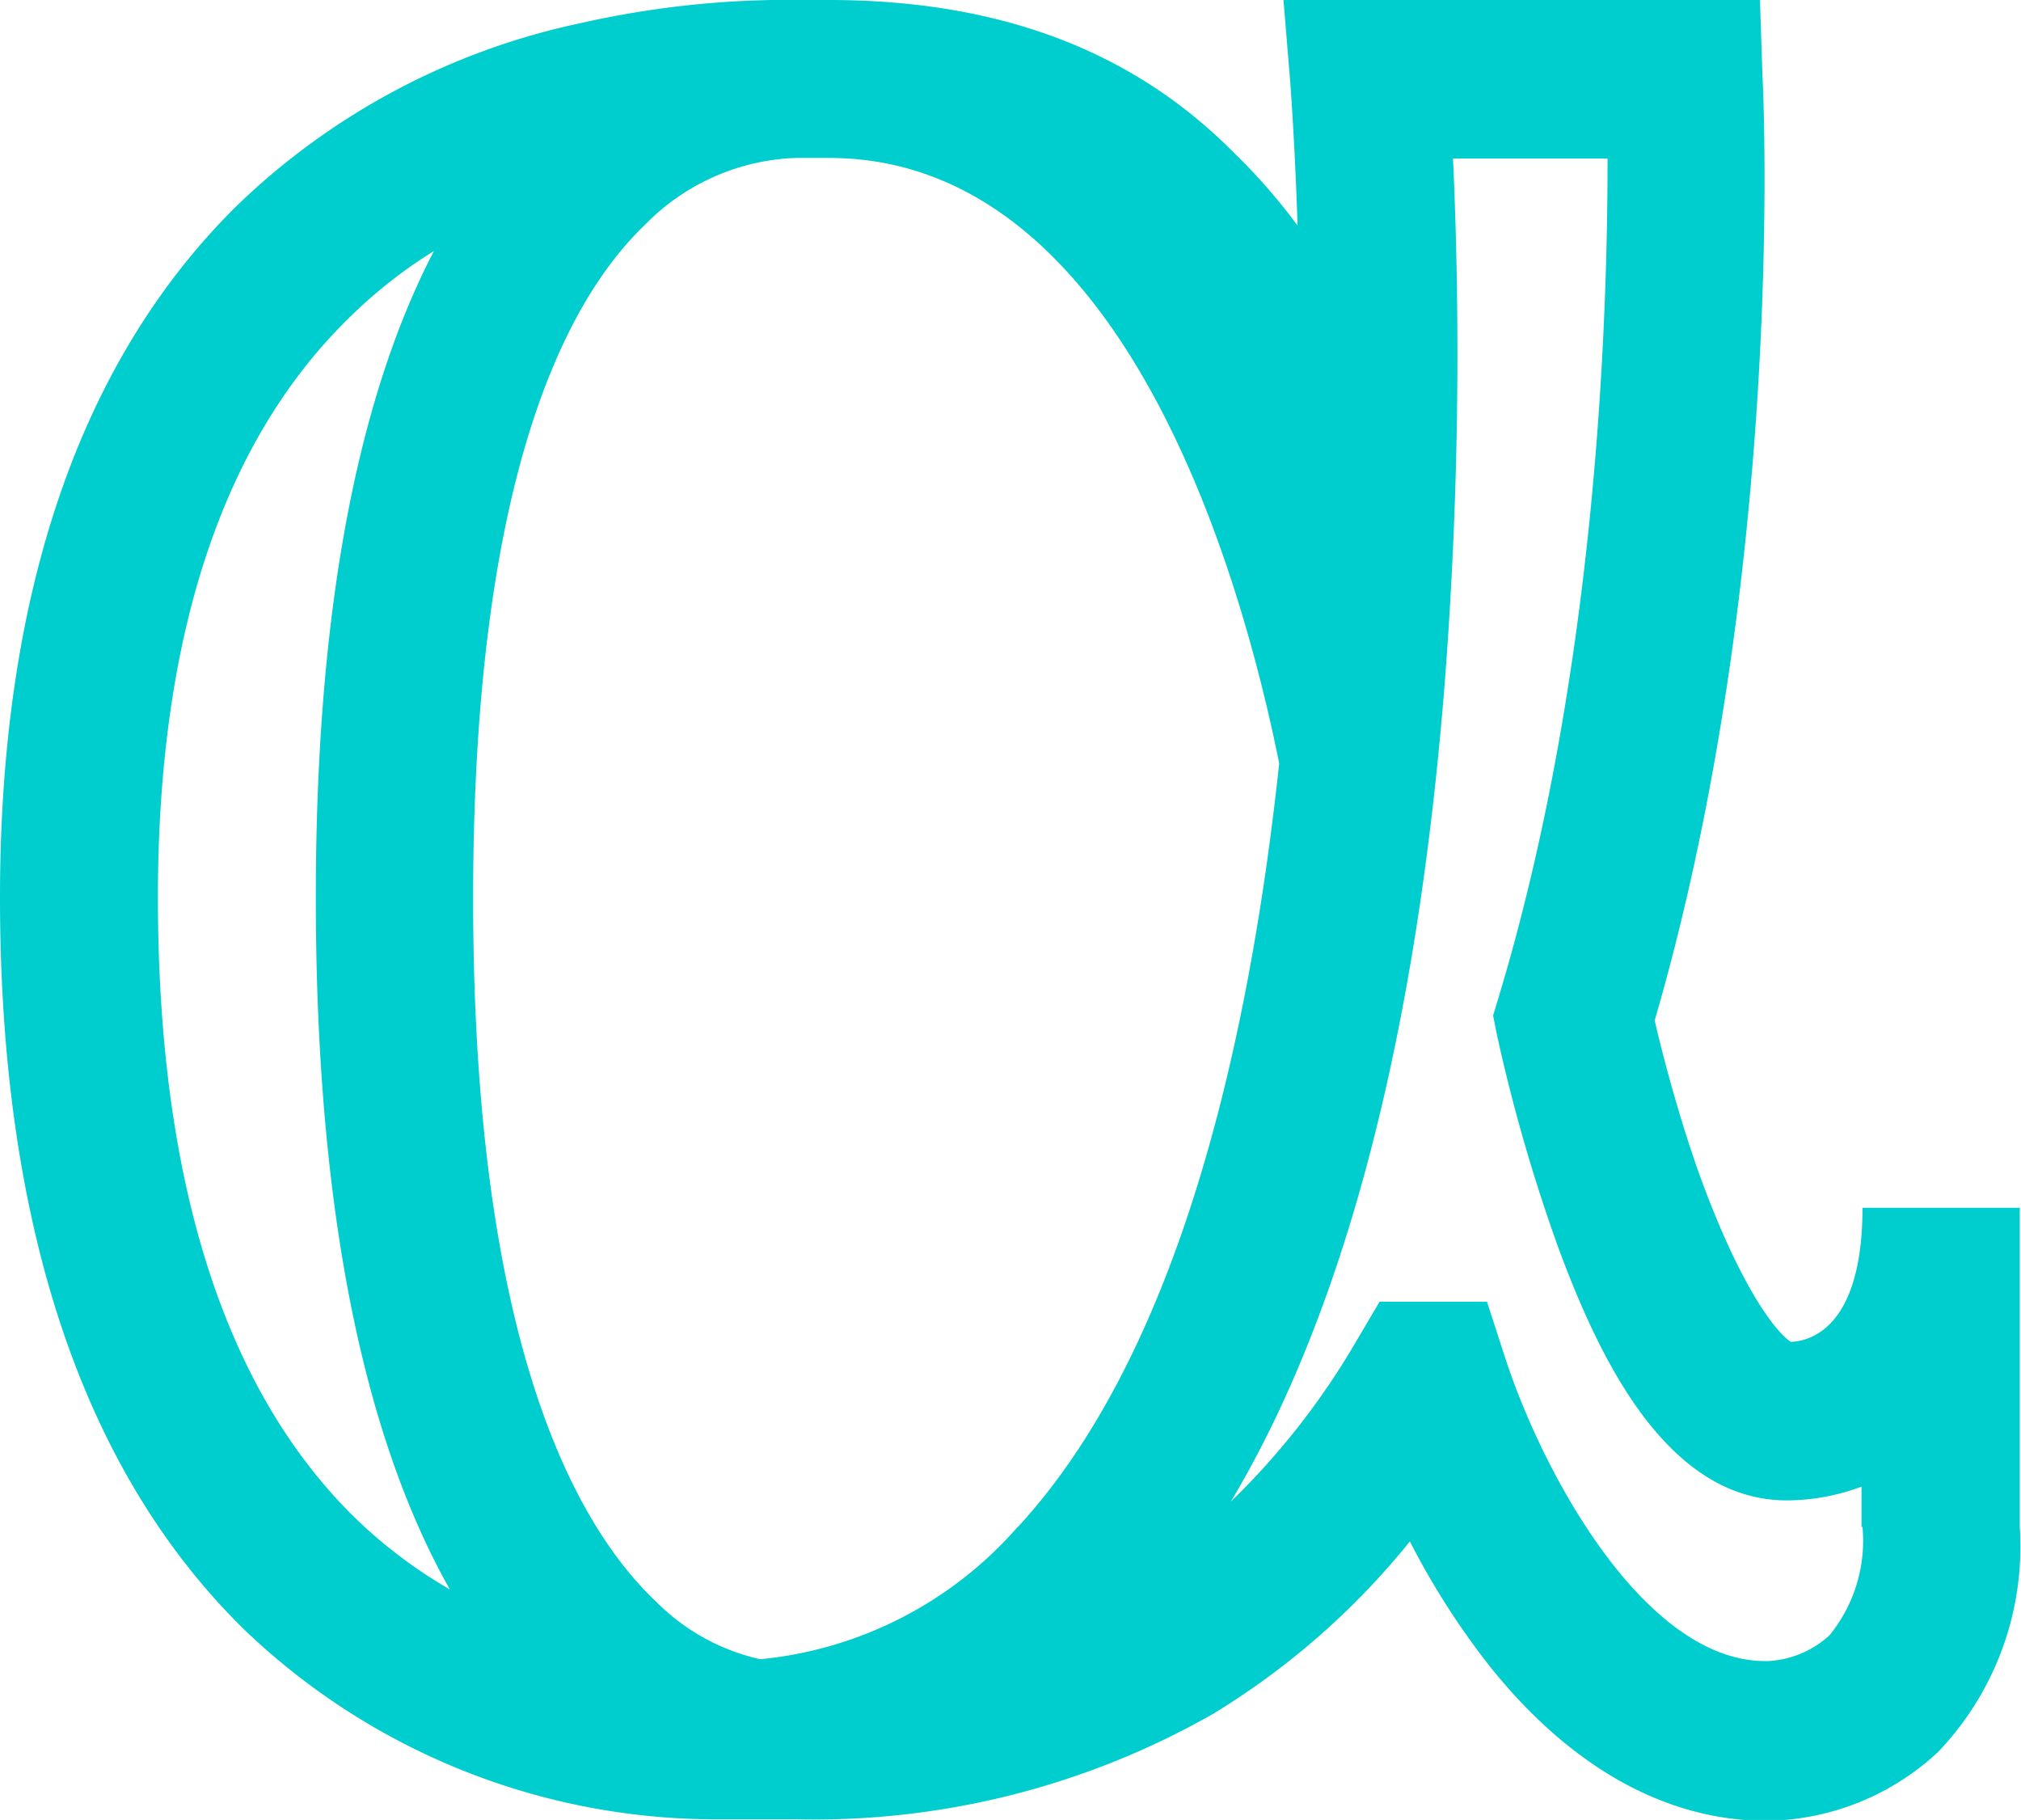 <svg xmlns="http://www.w3.org/2000/svg" viewBox="0 0 66.04 59.46"><defs><style>.cls-1{fill:#00cdcd;}</style></defs><g id="Layer_2" data-name="Layer 2"><g id="Layer_1-2" data-name="Layer 1"><path id="alpha" class="cls-1" d="M60.86,39.46c0,3.93-1.72,4.36-2.34,4.38-.4-.24-1.59-1.6-3-5.5-.71-2-1.22-4-1.45-5,4.28-14.71,3.56-30.24,3.52-30.9L57.51,0H41.94l.23,2.79c0,.08.14,1.8.23,4.58A19.25,19.25,0,0,0,40.33,5C37,1.63,32.61,0,27.08,0h-.76A30.78,30.78,0,0,0,19,.75a23,23,0,0,0-11.29,6C2.61,11.8,0,19.4,0,29.32,0,40,2.69,48.07,8,53.26a22.28,22.28,0,0,0,15.35,6.18h2.29l.41,0A26.31,26.31,0,0,0,39.63,56a24.8,24.8,0,0,0,6.44-5.64,25.23,25.23,0,0,0,2.61,4.08c2.63,3.29,5.71,5,8.92,5.05h.11a8.37,8.37,0,0,0,5.61-2.24A9.71,9.71,0,0,0,66,49.9V39.46ZM5.16,29.32c0-8.49,2.09-14.85,6.21-18.9A15.87,15.87,0,0,1,14.18,8.2c-2.57,4.94-3.86,12-3.86,21.12,0,9.89,1.47,17.46,4.38,22.61a15.79,15.79,0,0,1-3.11-2.35C7.32,45.39,5.16,38.58,5.16,29.32Zm28.1,20.56a12.8,12.8,0,0,1-8.42,4.33,6.94,6.94,0,0,1-3.38-1.86c-2.73-2.57-6-8.65-6-23,0-13.68,3-19.5,5.61-22A7.24,7.24,0,0,1,26,5.16h1.09c9.65,0,13.48,13.68,14.71,19.78-1,9.32-3.33,19.29-8.53,24.94Zm27.6,0a4.89,4.89,0,0,1-1.08,3.55,3.22,3.22,0,0,1-2,.84h-.1c-3.87,0-7.21-5.95-8.51-9.95l-.58-1.79H45.08l-.75,1.27a24.31,24.31,0,0,1-4.11,5.26c3.74-6.26,6.09-15.27,7-26.88a140.42,140.42,0,0,0,.26-17h5.05c0,5-.31,16.62-3.55,27.37l-.19.63.13.65a55.56,55.56,0,0,0,2,6.93c1.31,3.54,3.5,8.23,7.43,8.26a7,7,0,0,0,2.48-.45V49.9Z"/></g></g></svg>